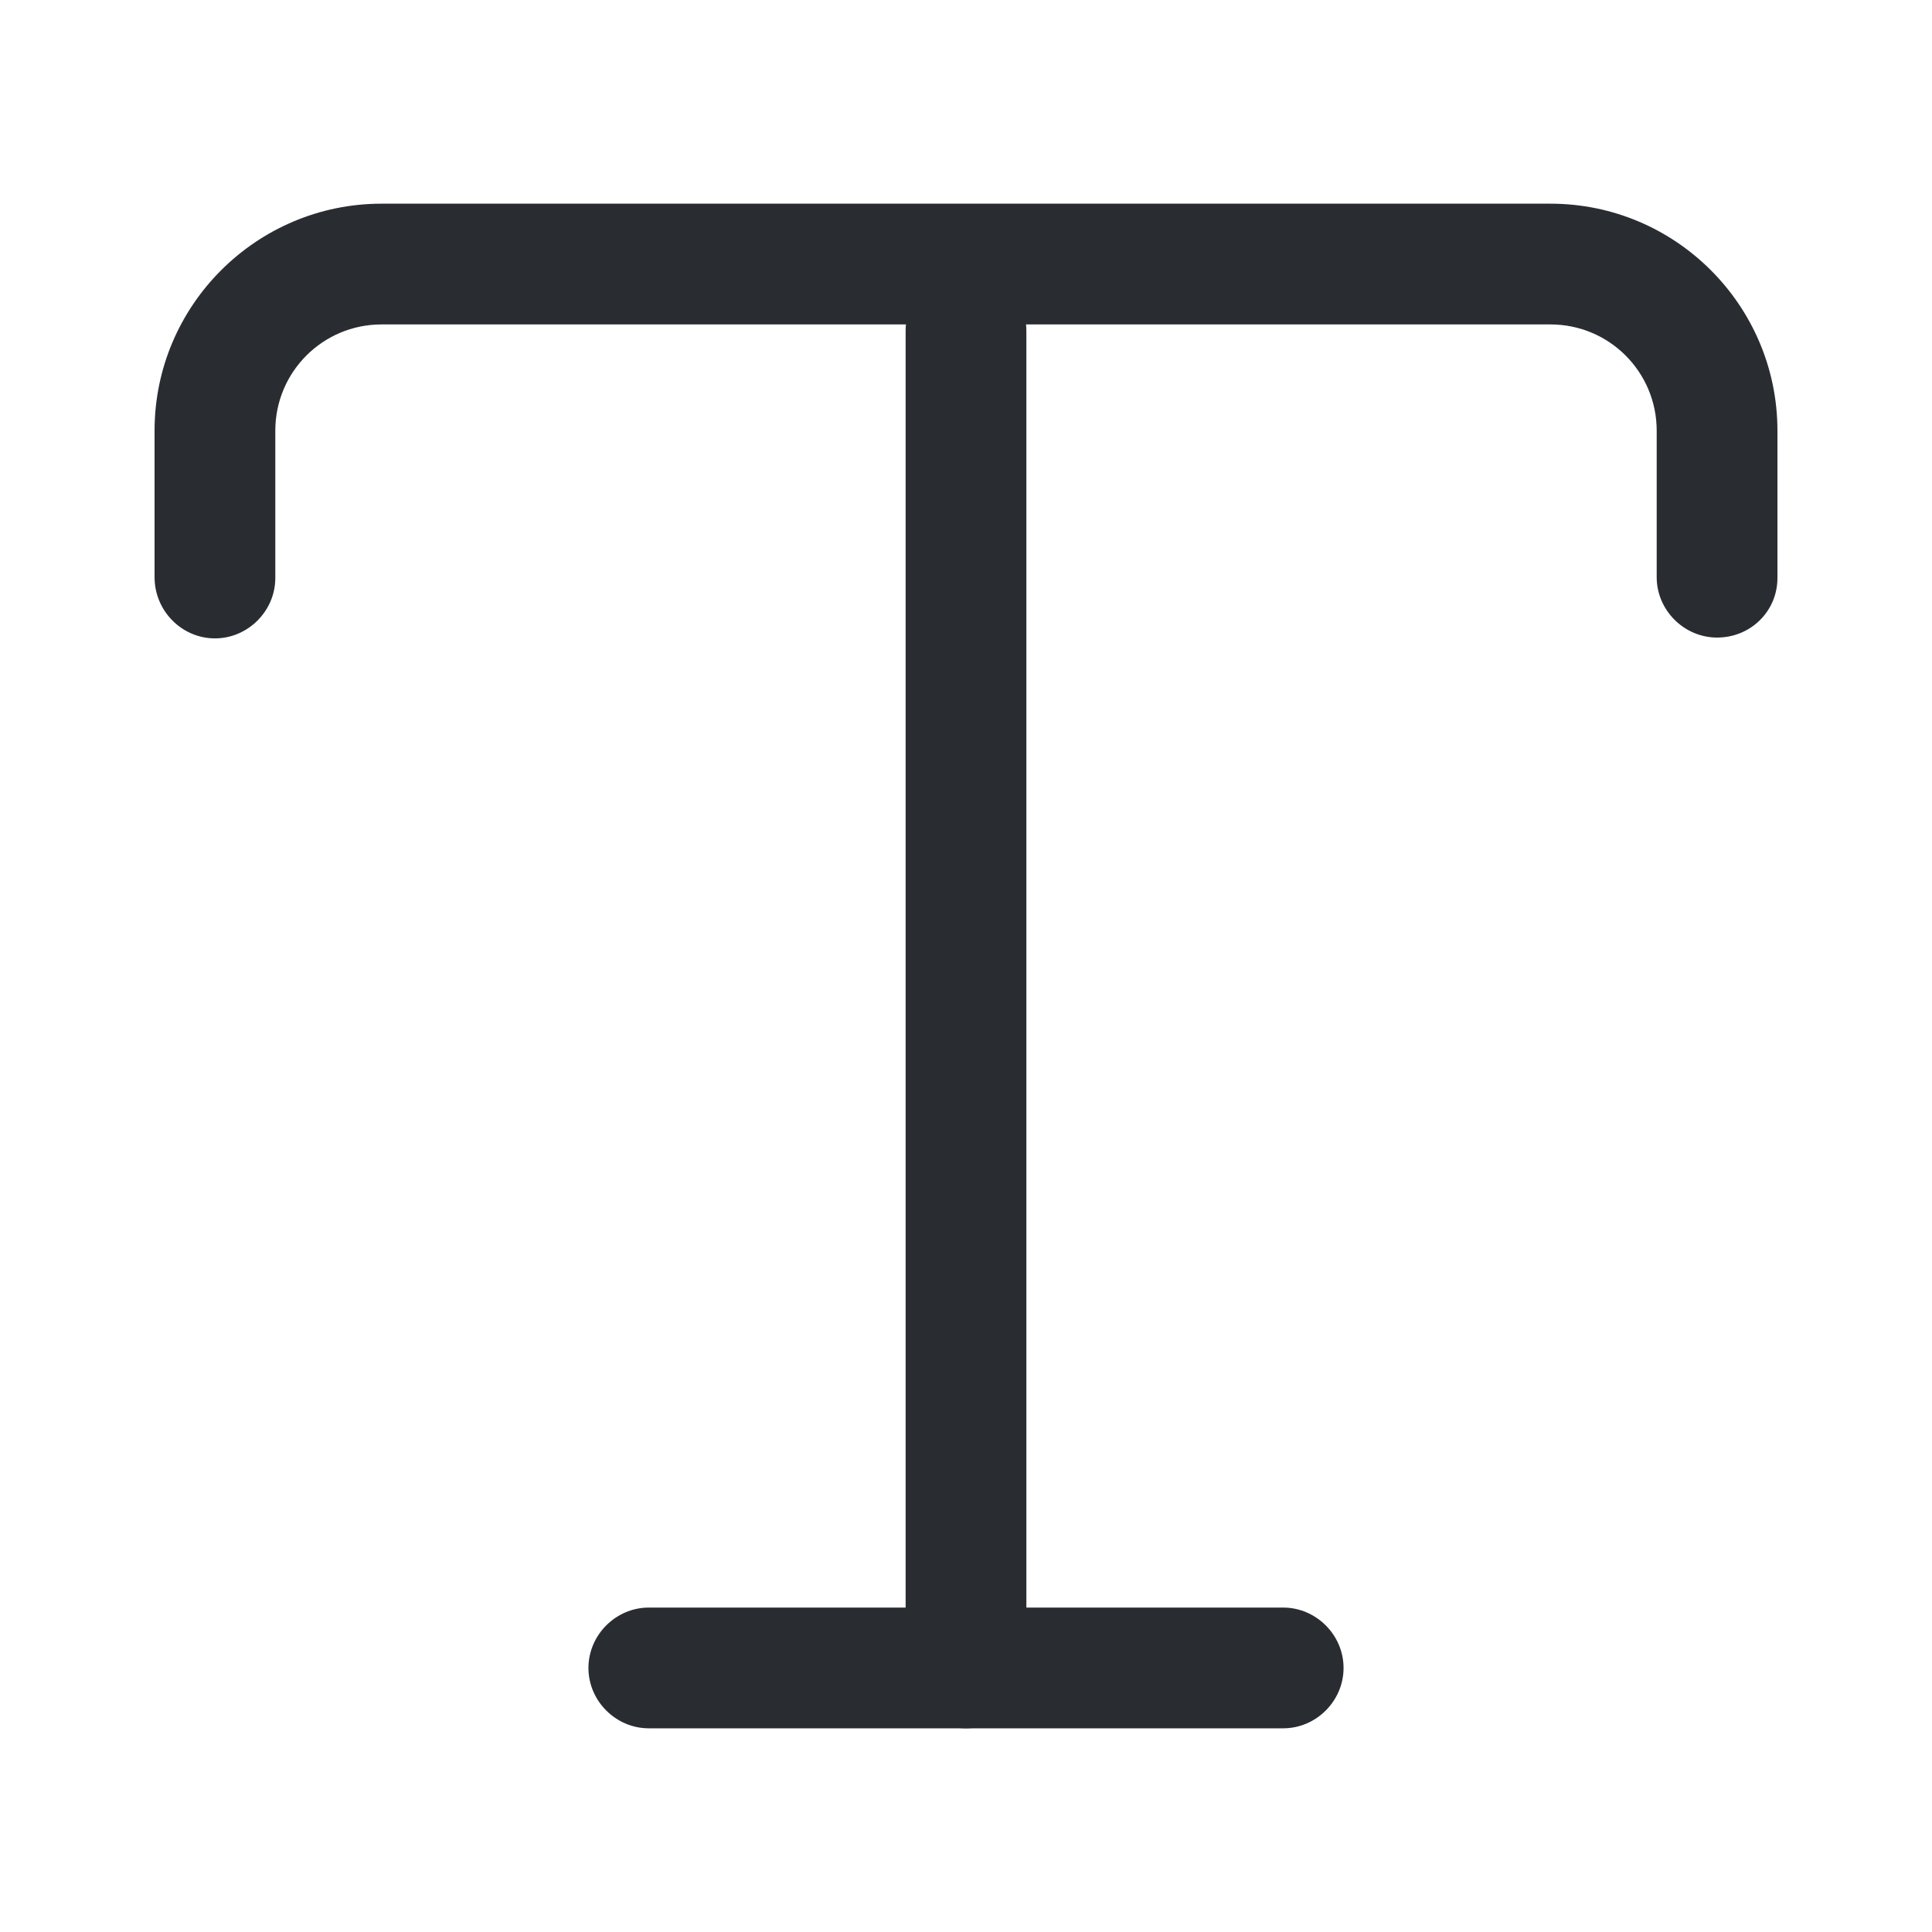 <svg width="40" height="40" viewBox="0 0 40 40" fill="none" xmlns="http://www.w3.org/2000/svg" xmlns:xlink="http://www.w3.org/1999/xlink">
<path d="M35.55,13.2C34.867,13.2 34.3,12.633 34.3,11.95L34.3,8.917C34.3,7.7 33.317,6.717 32.1,6.717L7.9,6.717C6.683,6.717 5.7,7.7 5.7,8.917L5.7,11.967C5.7,12.65 5.133,13.217 4.45,13.217C3.767,13.217 3.2,12.65 3.2,11.95L3.2,8.917C3.2,6.317 5.317,4.217 7.9,4.217L32.1,4.217C34.7,4.217 36.8,6.333 36.8,8.917L36.8,11.967C36.8,12.65 36.25,13.2 35.55,13.2Z" fill="#292D32"/>
<path d="M20,35.783C19.317,35.783 18.75,35.216 18.75,34.533L18.75,6.85C18.75,6.166 19.317,5.6 20,5.6C20.683,5.6 21.25,6.166 21.25,6.85L21.25,34.533C21.25,35.233 20.683,35.783 20,35.783Z" fill="#292D32"/>
<path d="M26.567,35.783L13.433,35.783C12.75,35.783 12.183,35.217 12.183,34.533C12.183,33.85 12.75,33.283 13.433,33.283L26.567,33.283C27.25,33.283 27.817,33.85 27.817,34.533C27.817,35.217 27.25,35.783 26.567,35.783Z" fill="#292D32"/>
</svg>
